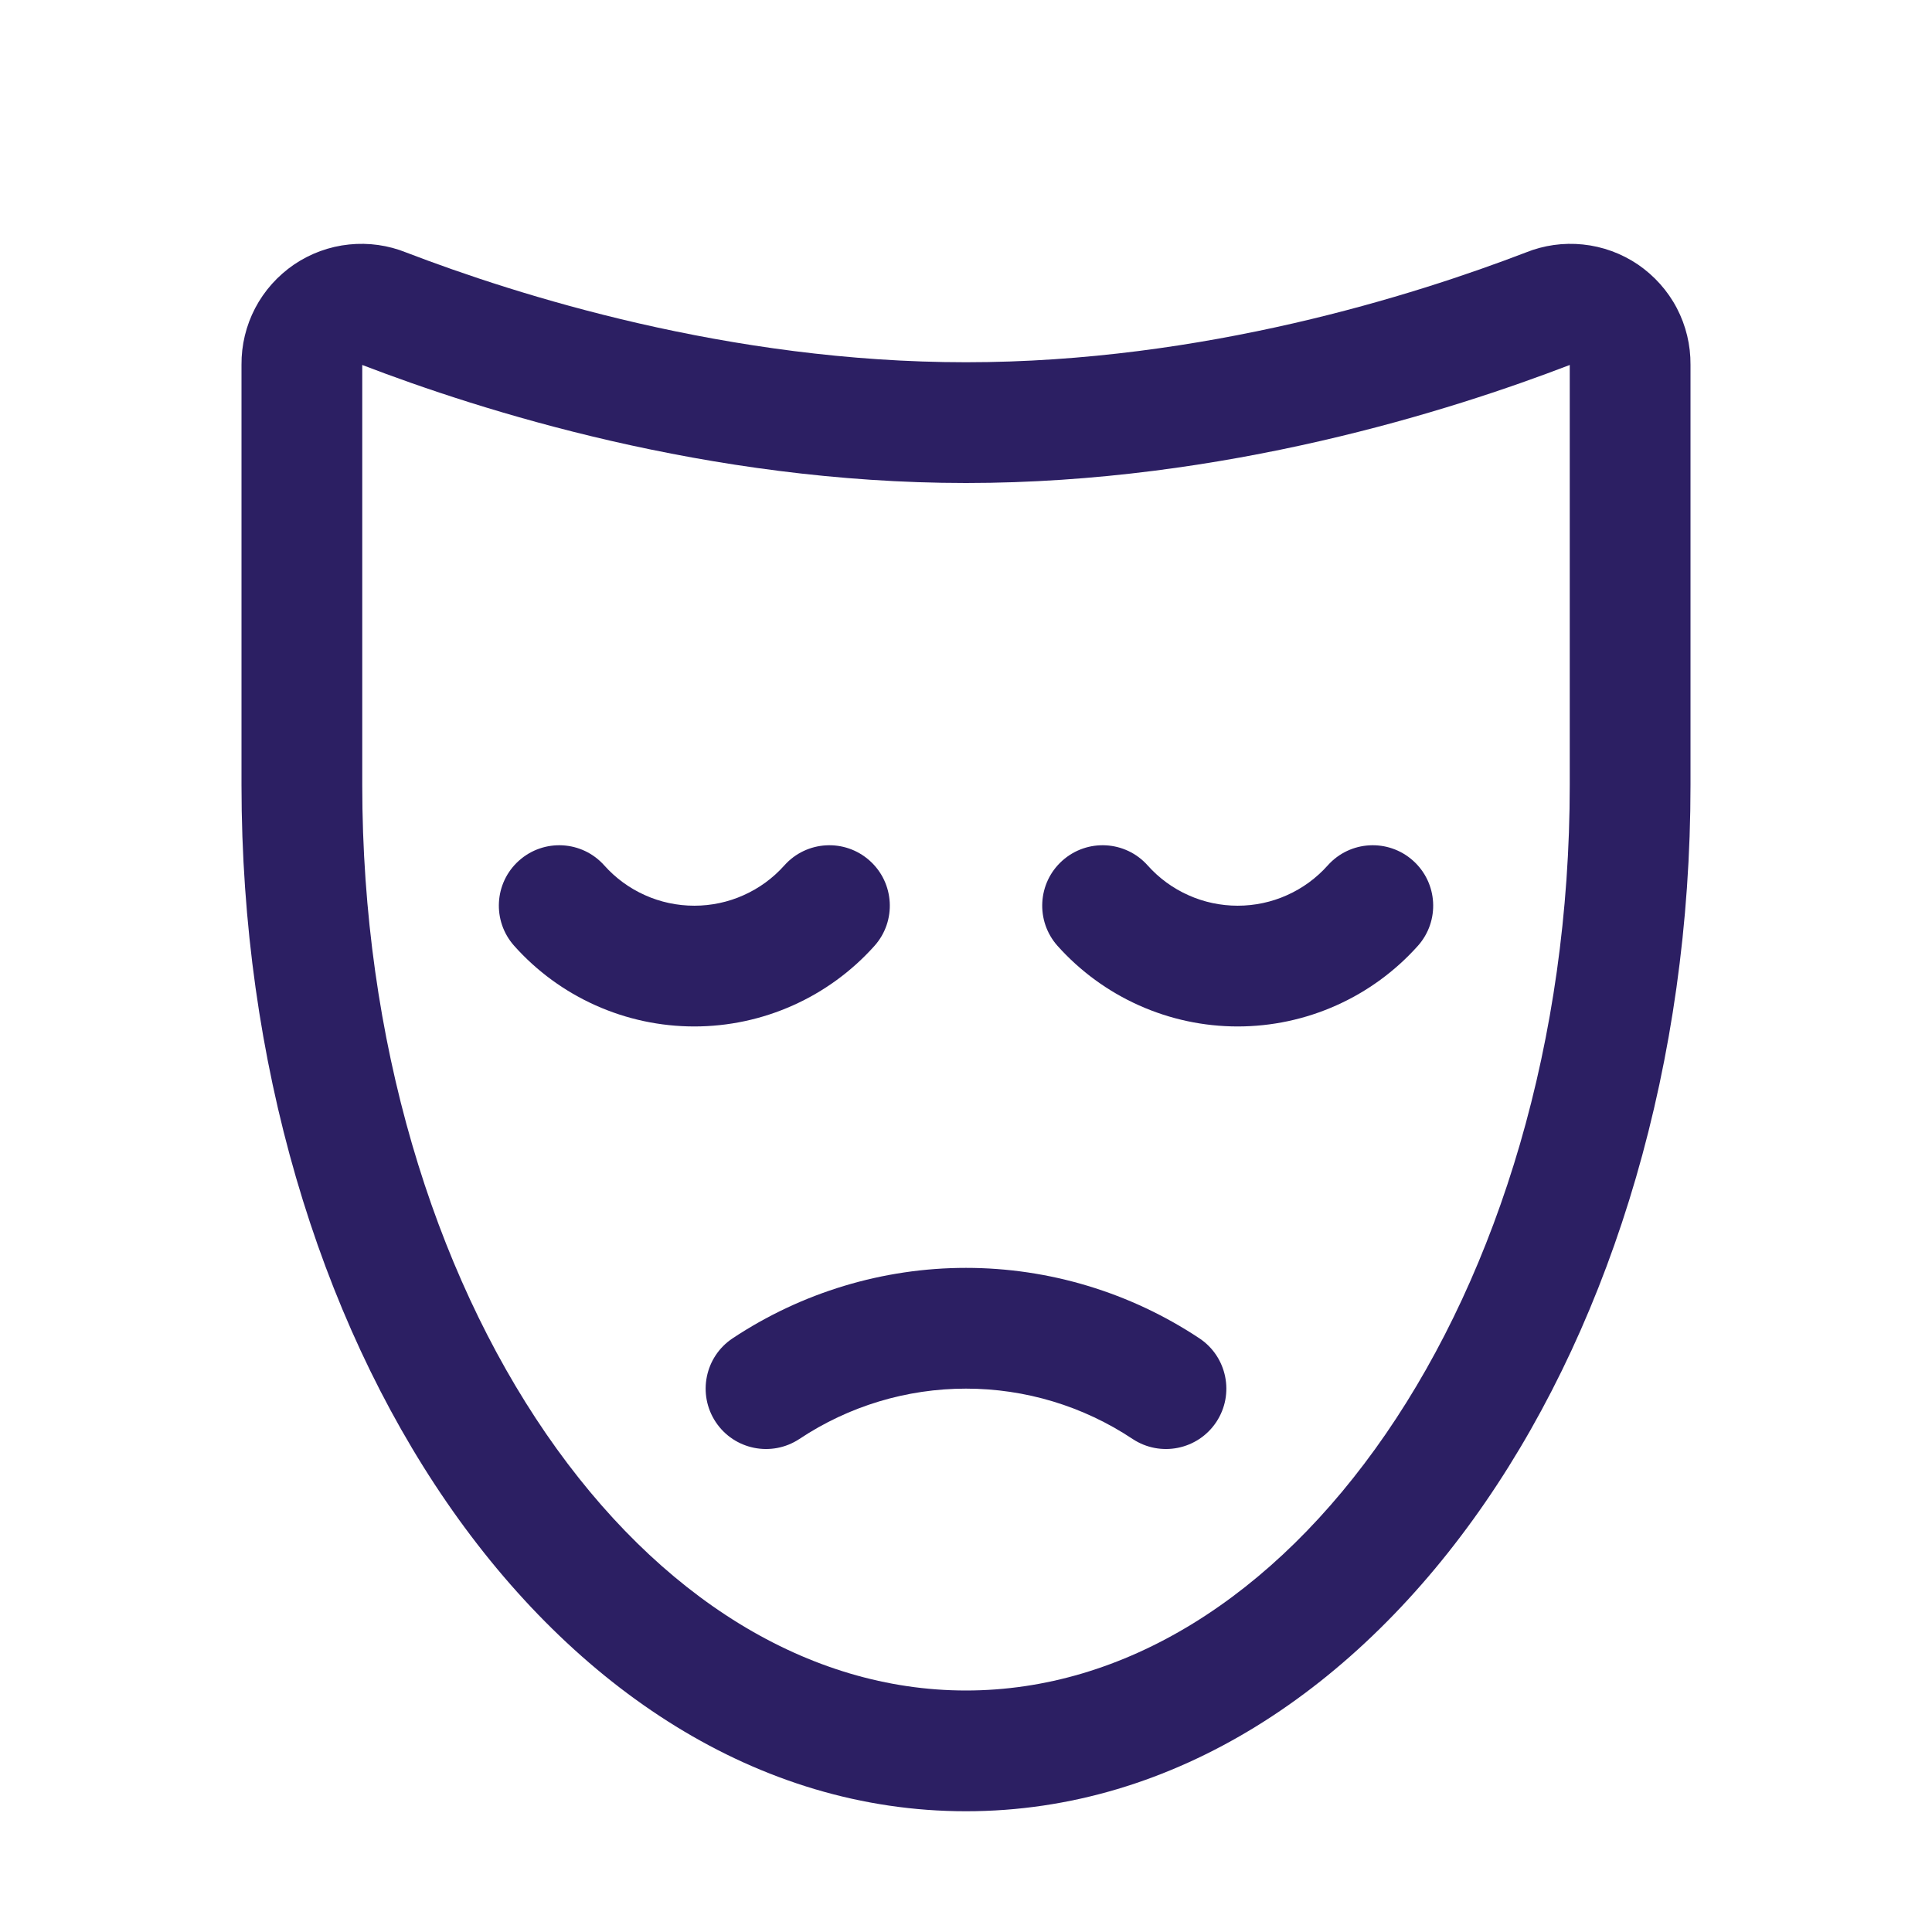 <svg width="24" height="24" viewBox="0 0 24 24" fill="none" xmlns="http://www.w3.org/2000/svg">
<path fill-rule="evenodd" clip-rule="evenodd" d="M13.197 10.691C13.506 10.415 13.98 10.441 14.256 10.75C14.397 10.908 14.569 11.034 14.762 11.12C14.955 11.207 15.164 11.251 15.375 11.251C15.586 11.251 15.795 11.207 15.988 11.12C16.181 11.034 16.353 10.908 16.494 10.75C16.77 10.441 17.244 10.415 17.553 10.691C17.862 10.967 17.889 11.441 17.613 11.75C17.331 12.065 16.986 12.317 16.601 12.489C16.215 12.662 15.797 12.751 15.375 12.751C14.953 12.751 14.535 12.662 14.149 12.489C13.764 12.317 13.419 12.065 13.137 11.75C12.862 11.441 12.888 10.967 13.197 10.691Z" fill="#2C1F63"/>
<path fill-rule="evenodd" clip-rule="evenodd" d="M6.447 10.691C6.756 10.415 7.23 10.441 7.506 10.75C7.647 10.908 7.819 11.034 8.012 11.12C8.205 11.207 8.414 11.251 8.625 11.251C8.836 11.251 9.045 11.207 9.238 11.12C9.431 11.034 9.603 10.908 9.744 10.75C10.02 10.441 10.494 10.415 10.803 10.691C11.112 10.967 11.139 11.441 10.863 11.75C10.581 12.065 10.236 12.317 9.851 12.489C9.465 12.662 9.047 12.751 8.625 12.751C8.203 12.751 7.785 12.662 7.399 12.489C7.014 12.317 6.669 12.065 6.388 11.75C6.112 11.441 6.138 10.967 6.447 10.691Z" fill="#2C1F63"/>
<path fill-rule="evenodd" clip-rule="evenodd" d="M9.101 16.625C9.96 16.055 10.969 15.75 12 15.75C13.031 15.75 14.04 16.055 14.899 16.625C15.244 16.854 15.338 17.32 15.109 17.665C14.88 18.01 14.415 18.104 14.069 17.875C13.456 17.467 12.736 17.25 12 17.25C11.264 17.25 10.544 17.467 9.931 17.875C9.585 18.104 9.12 18.01 8.891 17.665C8.662 17.32 8.756 16.854 9.101 16.625Z" fill="#2C1F63"/>
<path fill-rule="evenodd" clip-rule="evenodd" d="M5.047 3.137C6.424 3.665 9.051 4.5 12 4.5C14.95 4.5 17.576 3.665 18.953 3.137C19.178 3.046 19.422 3.012 19.663 3.037C19.908 3.062 20.143 3.148 20.347 3.286C20.55 3.425 20.717 3.611 20.831 3.829C20.944 4.046 21.002 4.287 21 4.532V9.75C21 13.196 20.041 16.349 18.452 18.66C16.864 20.969 14.596 22.5 12 22.5C9.404 22.5 7.136 20.969 5.548 18.66C3.959 16.349 3 13.196 3 9.75V4.532C2.998 4.287 3.056 4.046 3.169 3.829C3.283 3.611 3.45 3.425 3.653 3.286C3.857 3.148 4.092 3.062 4.337 3.037C4.578 3.012 4.822 3.046 5.047 3.137ZM4.5 4.533V9.75C4.5 12.932 5.388 15.78 6.784 17.811C8.183 19.845 10.04 21 12 21C13.96 21 15.817 19.845 17.216 17.811C18.612 15.78 19.5 12.932 19.5 9.75V4.533L19.497 4.535C18.041 5.094 15.215 6 12 6C8.786 6 5.96 5.094 4.503 4.535L4.5 4.533Z" fill="#2C1F63"/>
</svg>
